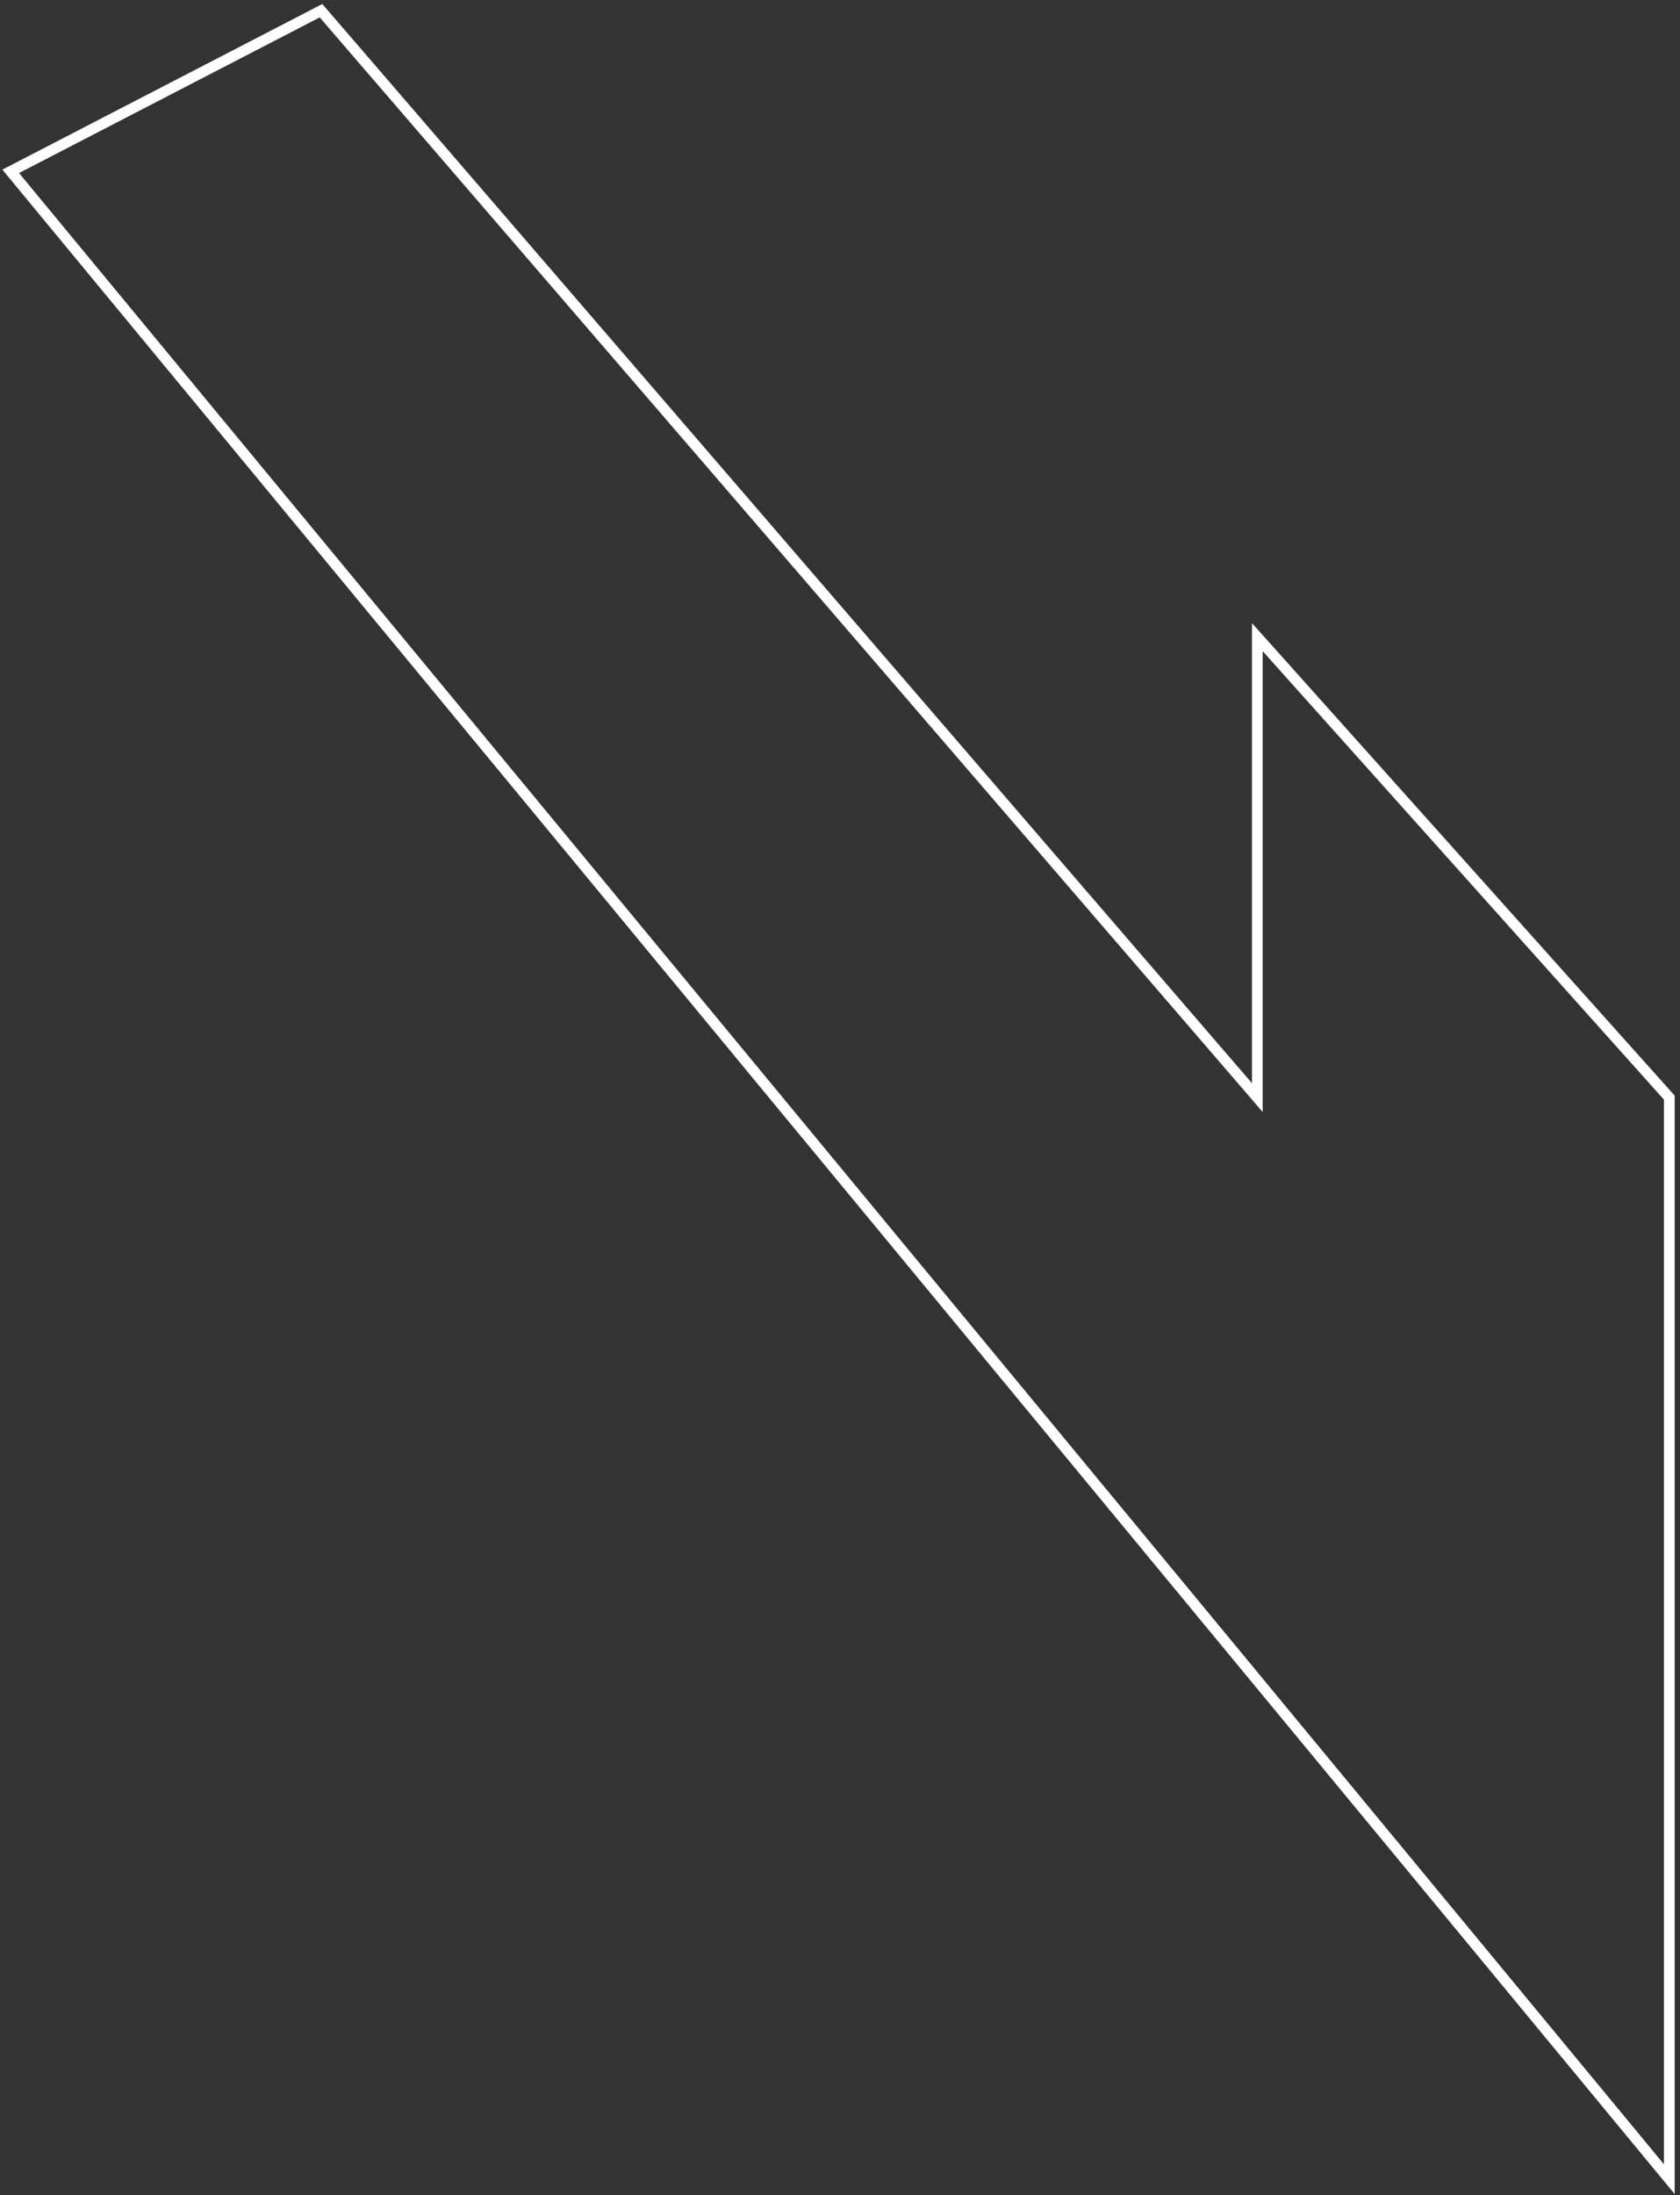 <svg width="157" height="205" viewBox="0 0 157 205" fill="none" xmlns="http://www.w3.org/2000/svg">
<rect x="0" y="0" width="157" height="205" fill="#333333" stroke="none"/>
<path d="M156 102.5L117.5 59.5V102.5L30 1L1 16L156 203.5V102.5Z" stroke="white"/>
</svg>
